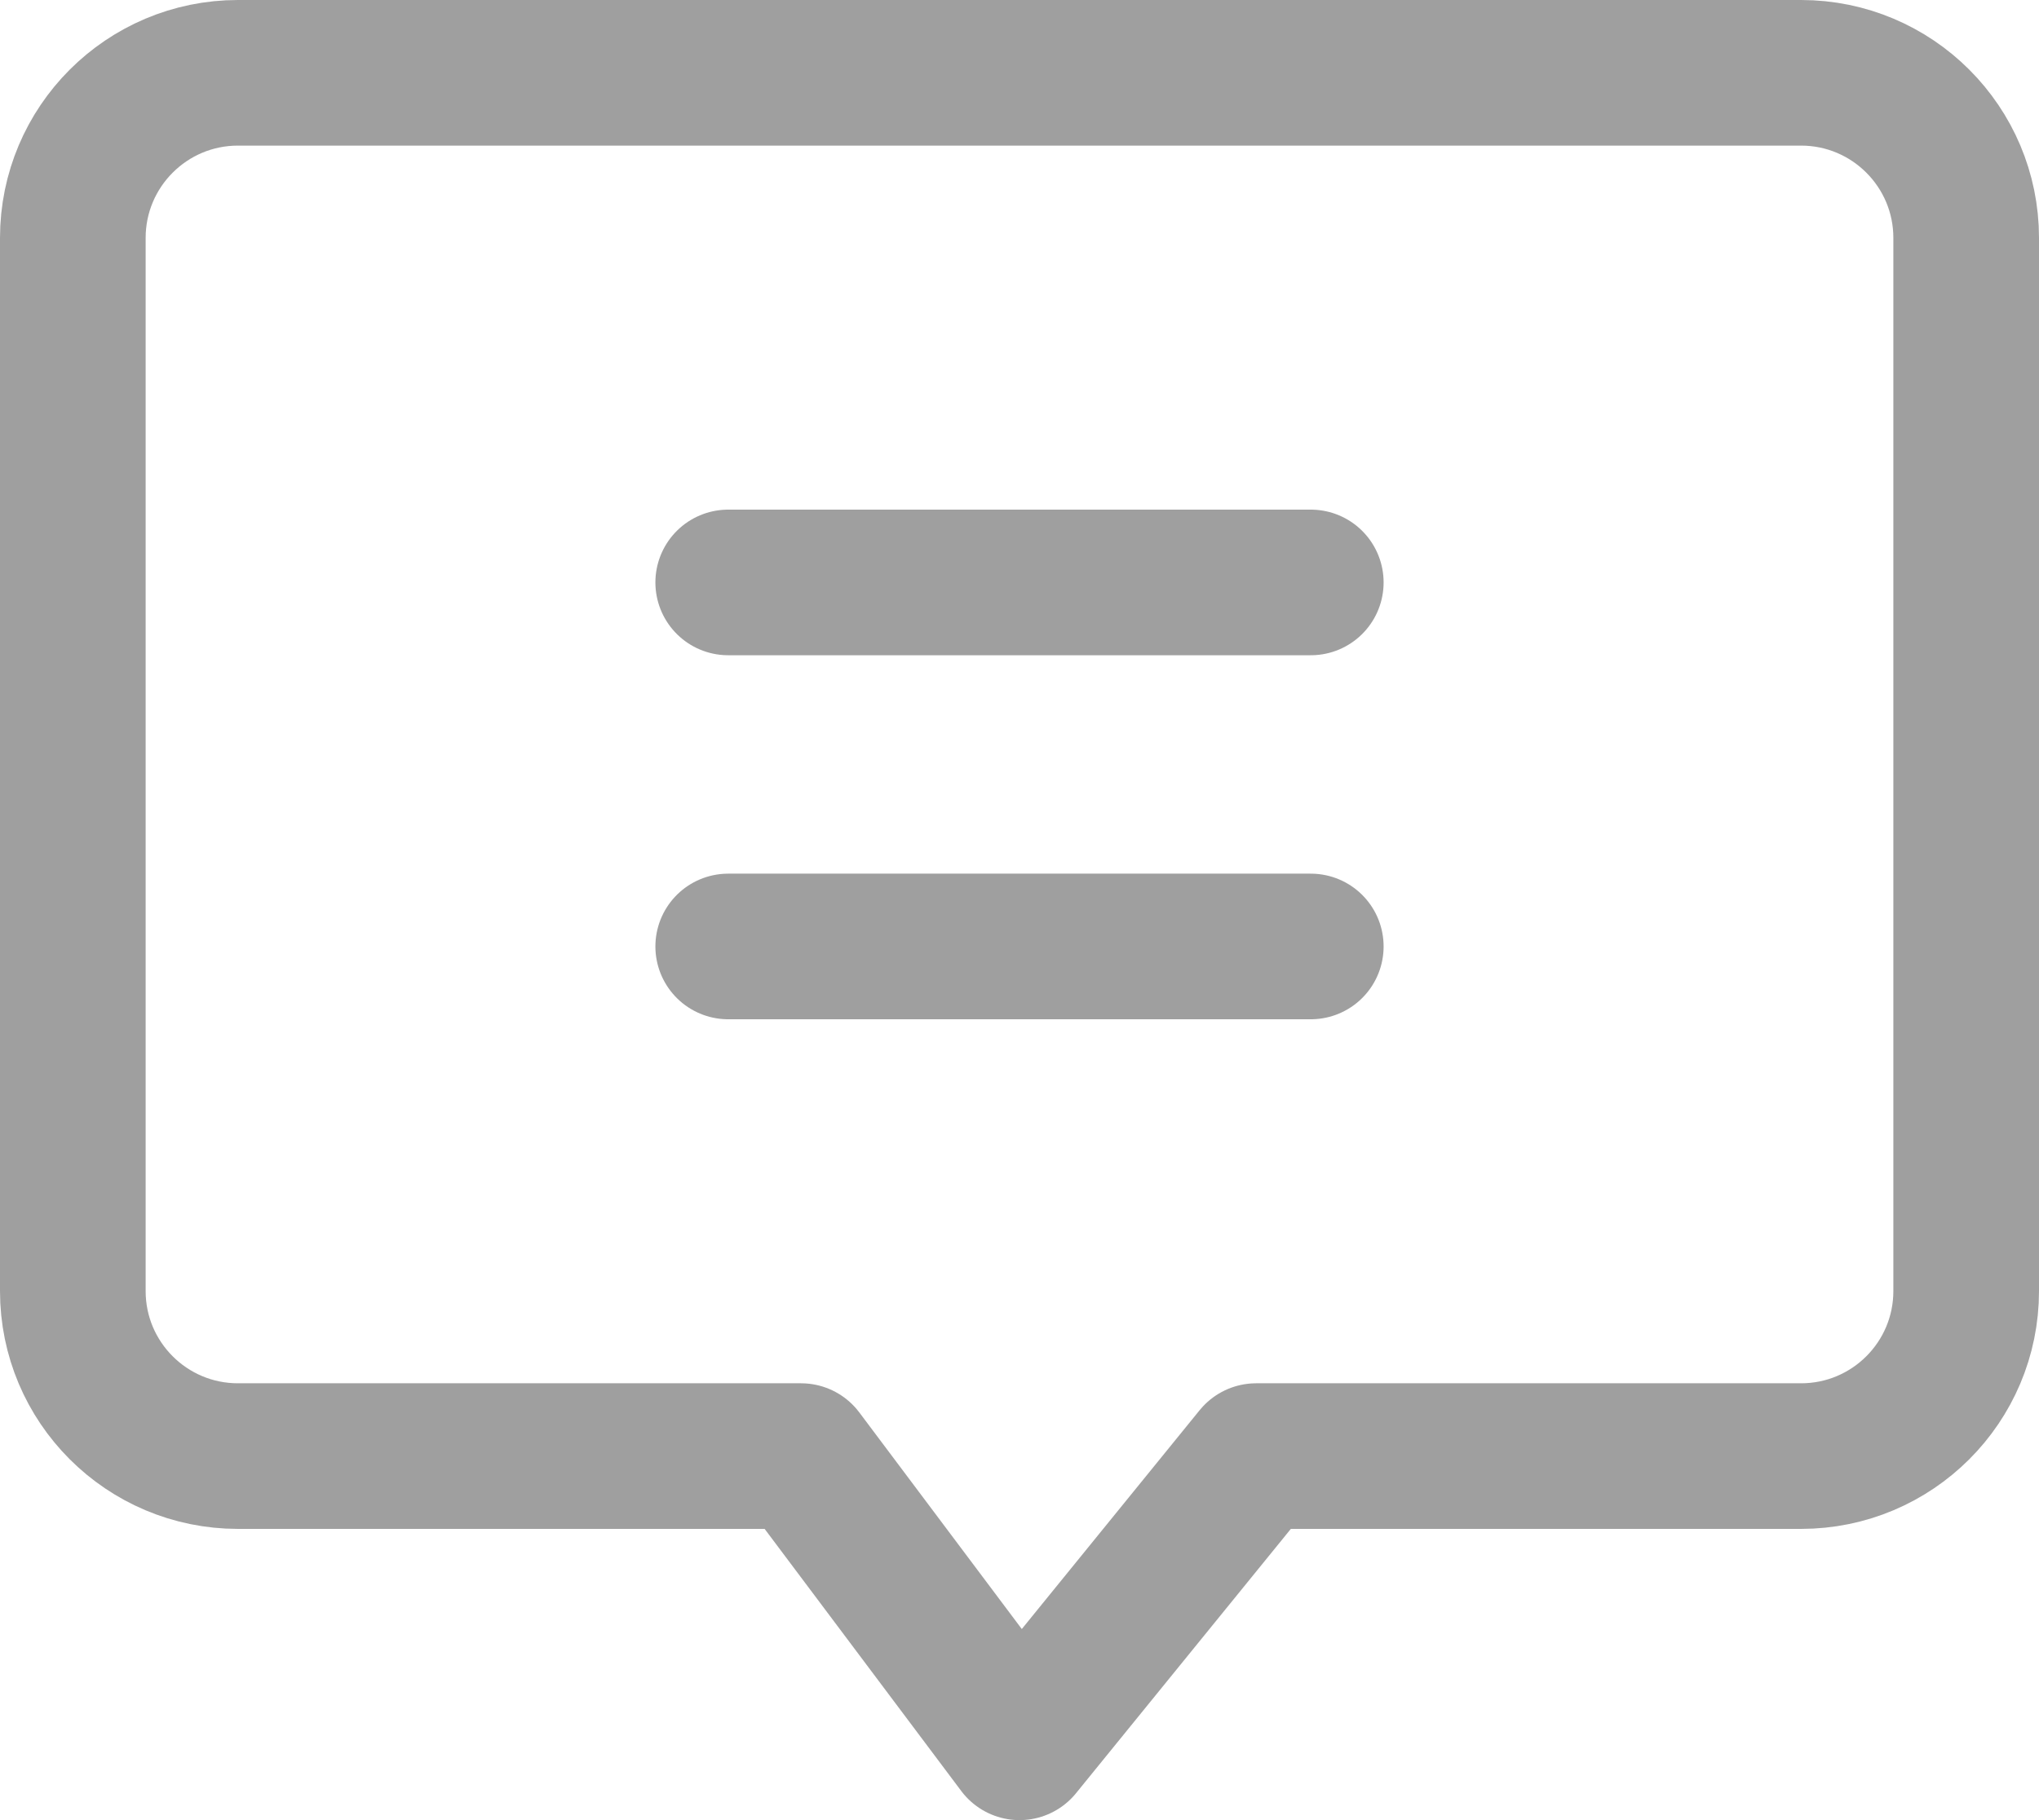 <?xml version="1.0" encoding="UTF-8"?>
<svg width="28px" height="25px" viewBox="0 0 28 25" version="1.1" xmlns="http://www.w3.org/2000/svg">
    <!-- Generator: sketchtool 48.2 (47327) - http://www.bohemiancoding.com/sketch -->
    <title>38AE3C62-63A2-40D7-A9EE-5EDF43924AD1</title>
    <desc>Created with sketchtool.</desc>
    <defs></defs>
    <g id="邻聚首页" stroke="none" stroke-width="1" fill="none" fill-rule="evenodd"
       transform="translate(-640, -1224)">
        <rect id="Rectangle-Copy" fill="#FFFFFF" x="0" y="143" width="750" height="1138"></rect>
        <g id="Group" transform="translate(641, 1225)" stroke="#9F9F9F" stroke-linecap="round"
           stroke-linejoin="round" stroke-width="2">
            <path d="M0,2.268 L0,16.733 C0,17.985 1.015,19 2.268,19 L10,19 L13,23 L16.25,19 L23.732,19 C24.985,19 26,17.985 26,16.733 L26,2.268 C26,1.016 24.985,0 23.732,0 L2.268,0 C1.015,0 0,1.016 0,2.268 Z"
                  id="Stroke-1"></path>
            <path d="M9,7 L17,7" id="Stroke-3"></path>
            <path d="M9,12 L17,12" id="Stroke-5"></path>
        </g>
    </g>
</svg>